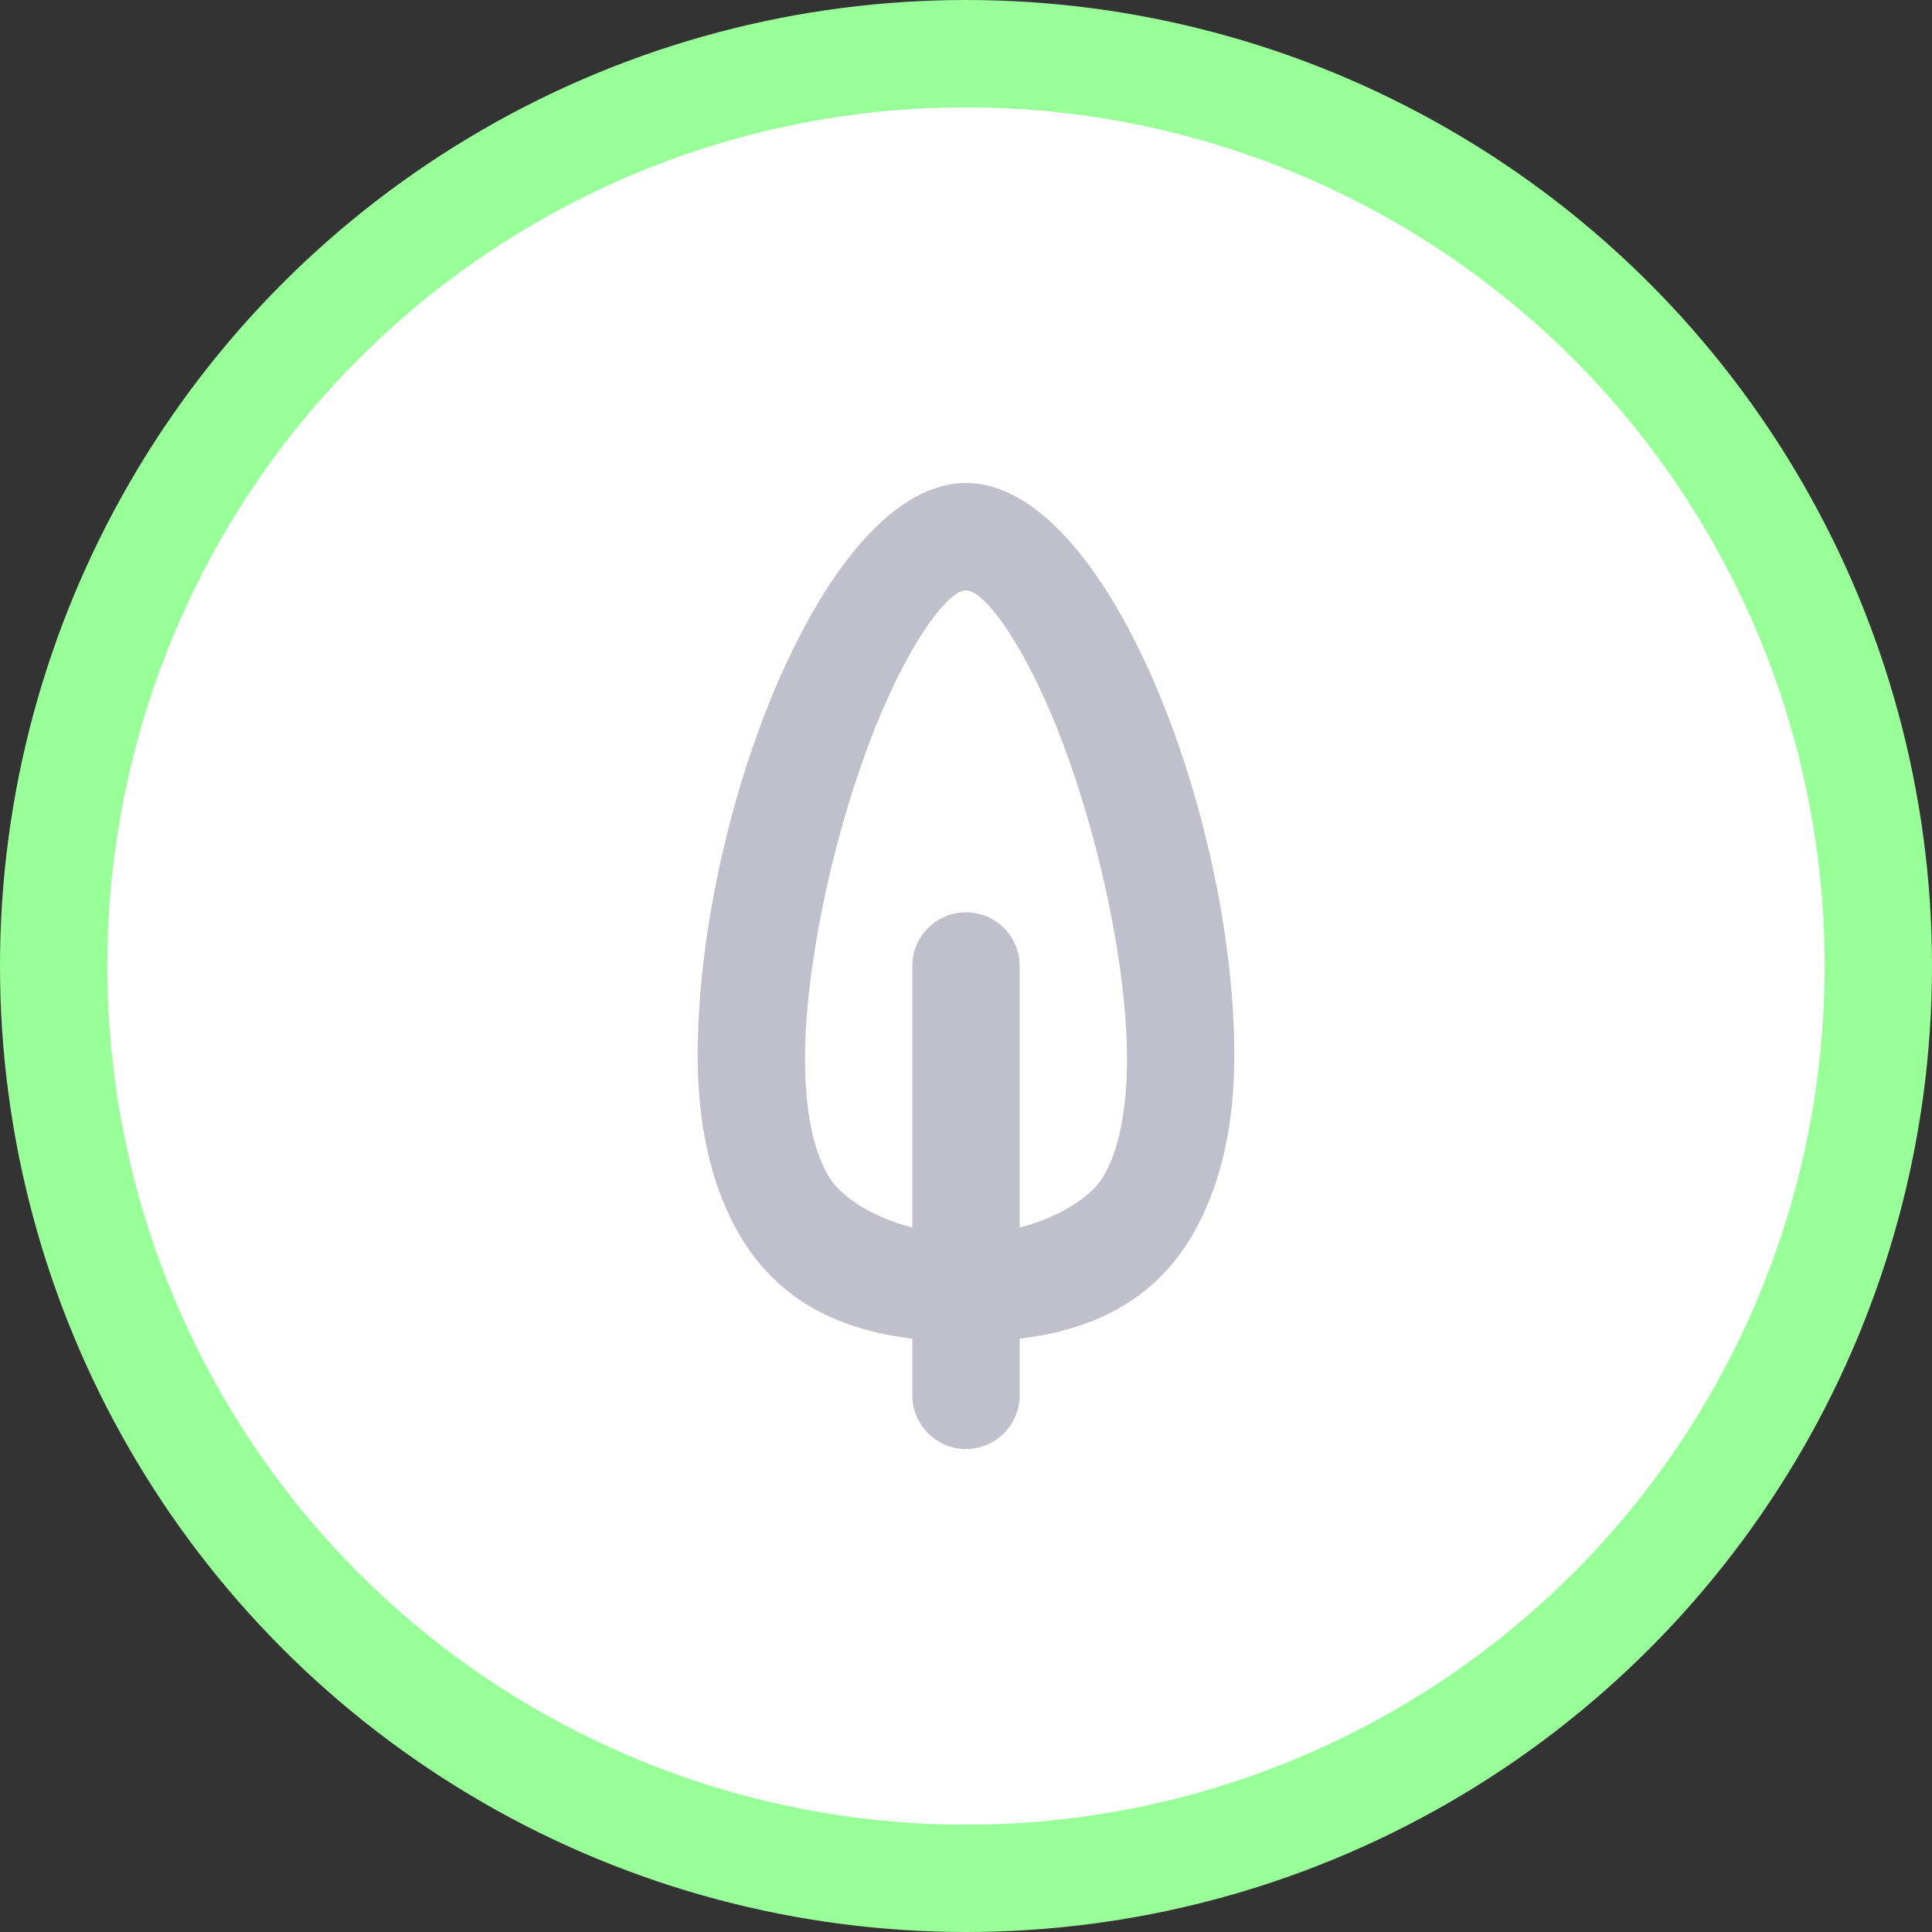 <?xml version="1.0" encoding="UTF-8"?>
<svg width="36px" height="36px" viewBox="0 0 36 36" version="1.1" xmlns="http://www.w3.org/2000/svg" xmlns:xlink="http://www.w3.org/1999/xlink">
    <rect x="0" y="0" width="36" height="36" fill="#333333" stroke="none"/>
    <!-- Generator: Sketch 50.2 (55047) - http://www.bohemiancoding.com/sketch -->
    <title>icons / company icons / environment</title>
    <desc>Created with Sketch.</desc>
    <defs></defs>
    <g id="Homepage" stroke="none" stroke-width="1" fill="none" fill-rule="evenodd">
        <g id="wasteless_home-page_UI_menu" transform="translate(-694, -196)">
            <g id="company-menu" transform="translate(644, 88)">
                <g id="icons-/-company-icons-/-environment" transform="translate(50, 108)">
                    <g id="Group-3">
                        <circle id="Oval-7" stroke="#99FF99" stroke-width="2" fill="#FFFFFF" cx="18" cy="18" r="17"></circle>
                        <path d="M18,17 L18,17 C18.552,17 19,17.448 19,18 L19,26 C19,26.552 18.552,27 18,27 L18,27 C17.448,27 17,26.552 17,26 L17,18 C17,17.448 17.448,17 18,17 Z M18,11 C17.643,11 16.853,12.083 16.176,13.899 C15.466,15.803 15,18.118 15,19.725 C15,20.652 15.14,21.407 15.435,21.912 C15.75,22.451 16.8,23 18,23 C19.197,23 20.25,22.451 20.562,21.919 C20.858,21.411 21,20.656 21,19.725 C21,18.118 20.534,15.803 19.824,13.899 C19.147,12.083 18.357,11 18,11 Z M18,9 C20.629,9 23,15.218 23,19.667 C23,20.93 22.764,22.001 22.299,22.87 C21.428,24.496 19.857,25 18,25 C16.138,25 14.564,24.492 13.695,22.858 C13.234,21.991 13,20.924 13,19.667 C13,15.218 15.371,9 18,9 Z" id="leaf" fill="#C0C0CC" fill-rule="nonzero"></path>
                    </g>
                </g>
            </g>
        </g>
    </g>
</svg>